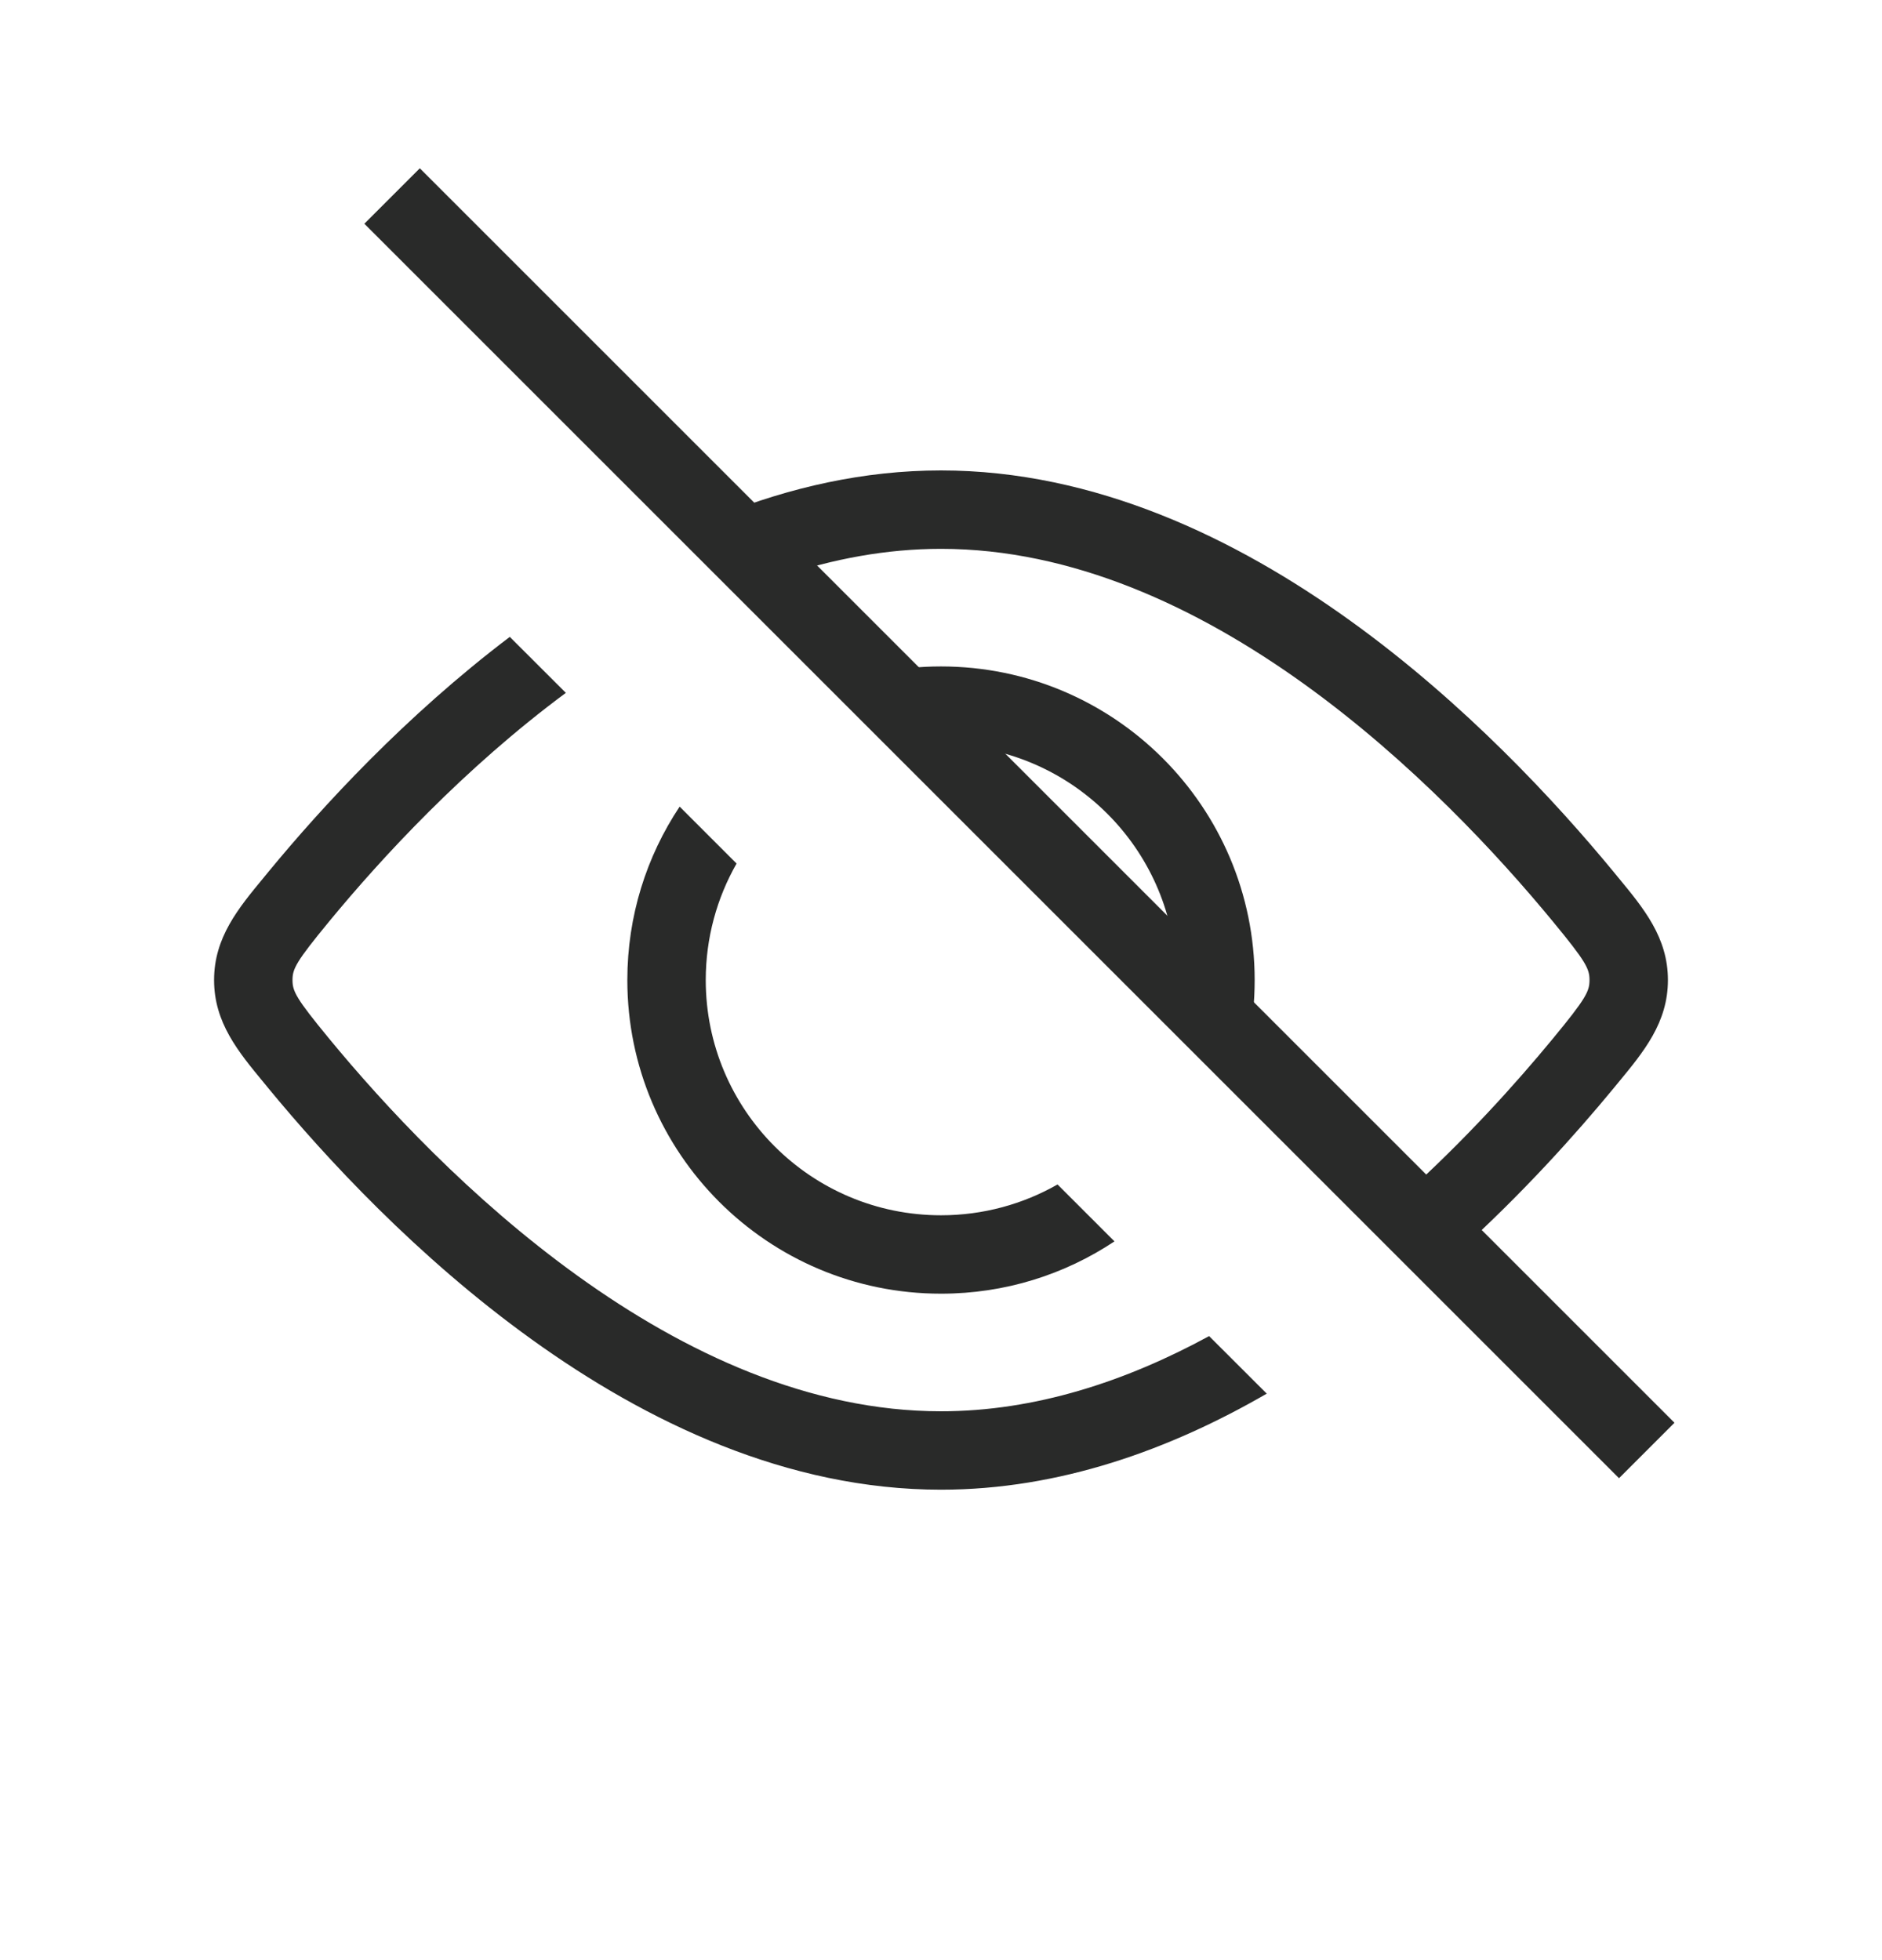 <svg width="24" height="25" viewBox="0 0 24 25" fill="none" xmlns="http://www.w3.org/2000/svg">
<path fill-rule="evenodd" clip-rule="evenodd" d="M15.92 13.299C15.973 13.041 16 12.774 16 12.5C16 10.291 14.209 8.5 12 8.5C11.726 8.5 11.459 8.527 11.201 8.58L12.124 9.503C13.682 9.566 14.934 10.818 14.998 12.376L15.92 13.299ZM9.393 11.014C9.143 11.452 9 11.96 9 12.5C9 14.157 10.343 15.5 12 15.5C12.54 15.5 13.048 15.357 13.486 15.107L14.212 15.833C13.578 16.255 12.818 16.5 12 16.5C9.791 16.5 8 14.709 8 12.5C8 11.682 8.245 10.922 8.667 10.288L9.393 11.014Z" fill="#292A29"/>
<path fill-rule="evenodd" clip-rule="evenodd" d="M16.154 17.775L15.419 17.041C14.355 17.62 13.199 18 12 18C10.328 18 8.738 17.26 7.367 16.273C6 15.29 4.893 14.092 4.198 13.248C3.774 12.733 3.73 12.643 3.73 12.5C3.73 12.357 3.774 12.267 4.198 11.752C4.867 10.94 5.918 9.799 7.216 8.837L6.501 8.123C5.17 9.131 4.104 10.293 3.426 11.116L3.367 11.188C3.037 11.587 2.73 11.958 2.73 12.5C2.73 13.042 3.037 13.413 3.367 13.812L3.426 13.884C4.151 14.764 5.32 16.033 6.783 17.085C8.242 18.135 10.036 19 12 19C13.51 19 14.92 18.489 16.154 17.775ZM9.19 6.569C10.07 6.218 11.014 6 12 6C13.964 6 15.758 6.865 17.217 7.915C18.68 8.967 19.849 10.236 20.574 11.116L20.633 11.188C20.963 11.587 21.27 11.958 21.27 12.5C21.27 13.042 20.963 13.413 20.633 13.812L20.574 13.884C20.093 14.467 19.418 15.221 18.591 15.97L17.883 15.262C18.679 14.546 19.334 13.816 19.802 13.248C20.227 12.733 20.27 12.643 20.27 12.5C20.27 12.357 20.227 12.267 19.802 11.752C19.107 10.908 18 9.71 16.633 8.726C15.262 7.74 13.672 7 12 7C11.306 7 10.625 7.128 9.969 7.348L9.19 6.569Z" fill="#292A29"/>
<path d="M5 2.5L21 18.5" stroke="#292A29"/>
</svg>
